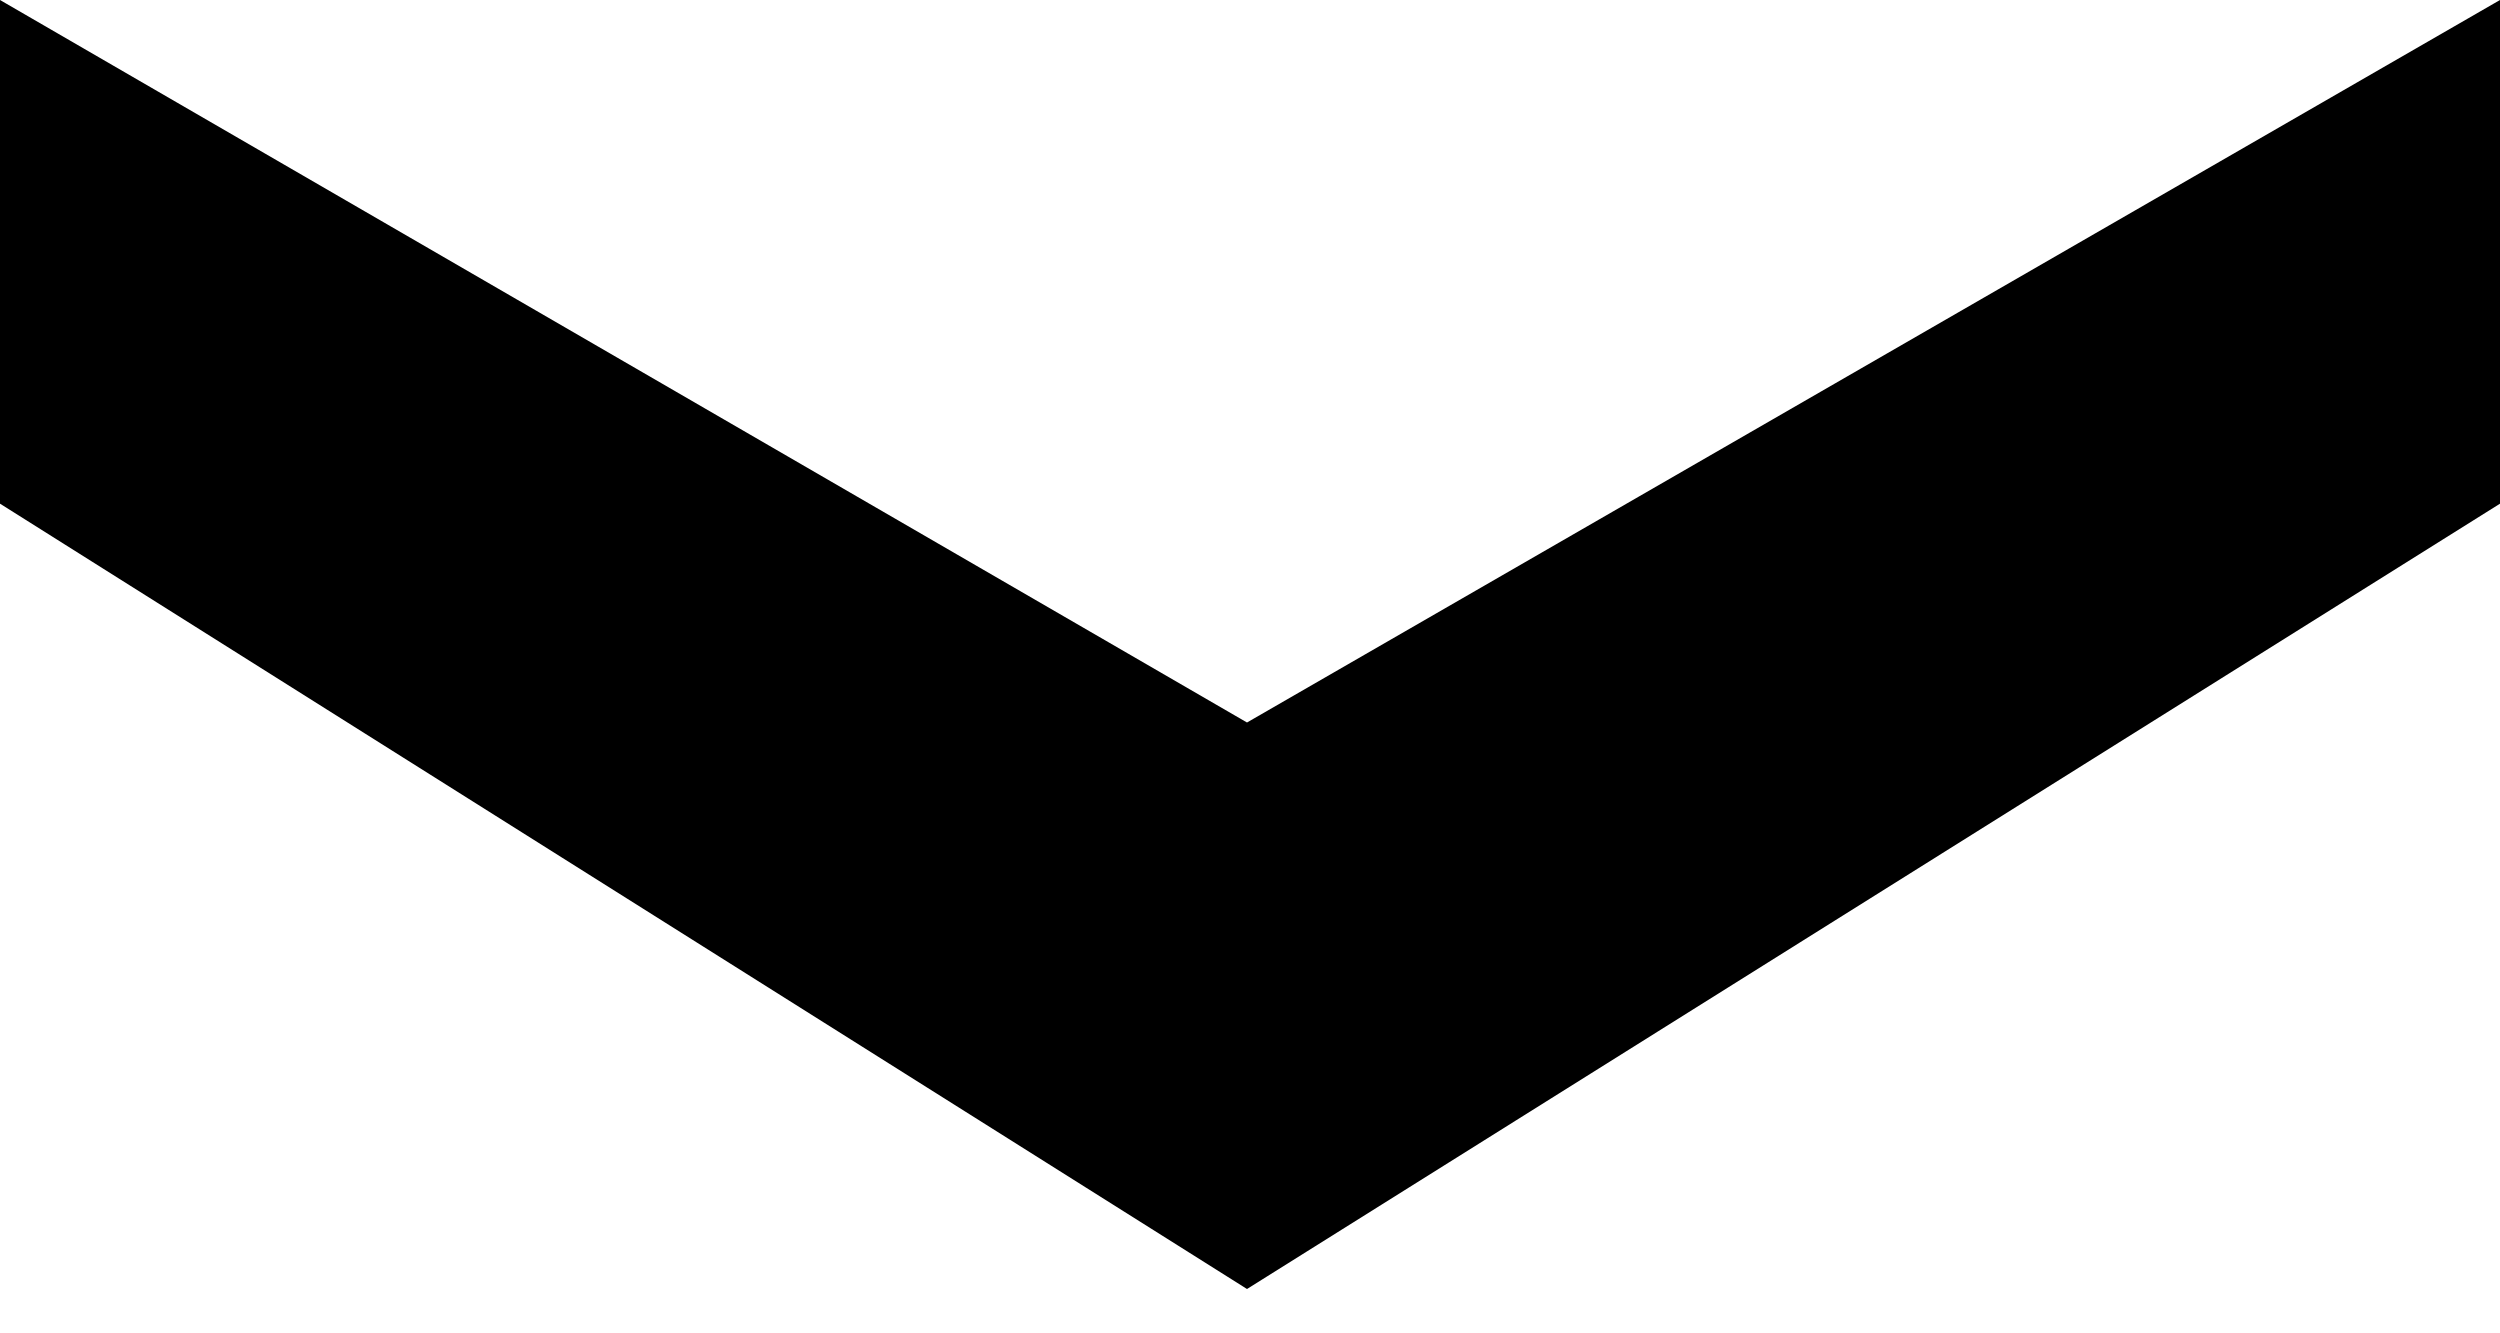 <svg xmlns="http://www.w3.org/2000/svg" viewBox="0 0 15 8"><g fill="none" fill-rule="evenodd"><path fill="#FFF" d="M-326-748H49v6703h-375z"/><path fill="currentColor" fill-rule="nonzero" d="M0 3.022V0l7.482 4.335L15 0v3.022L7.482 7.734z"/></g></svg>
